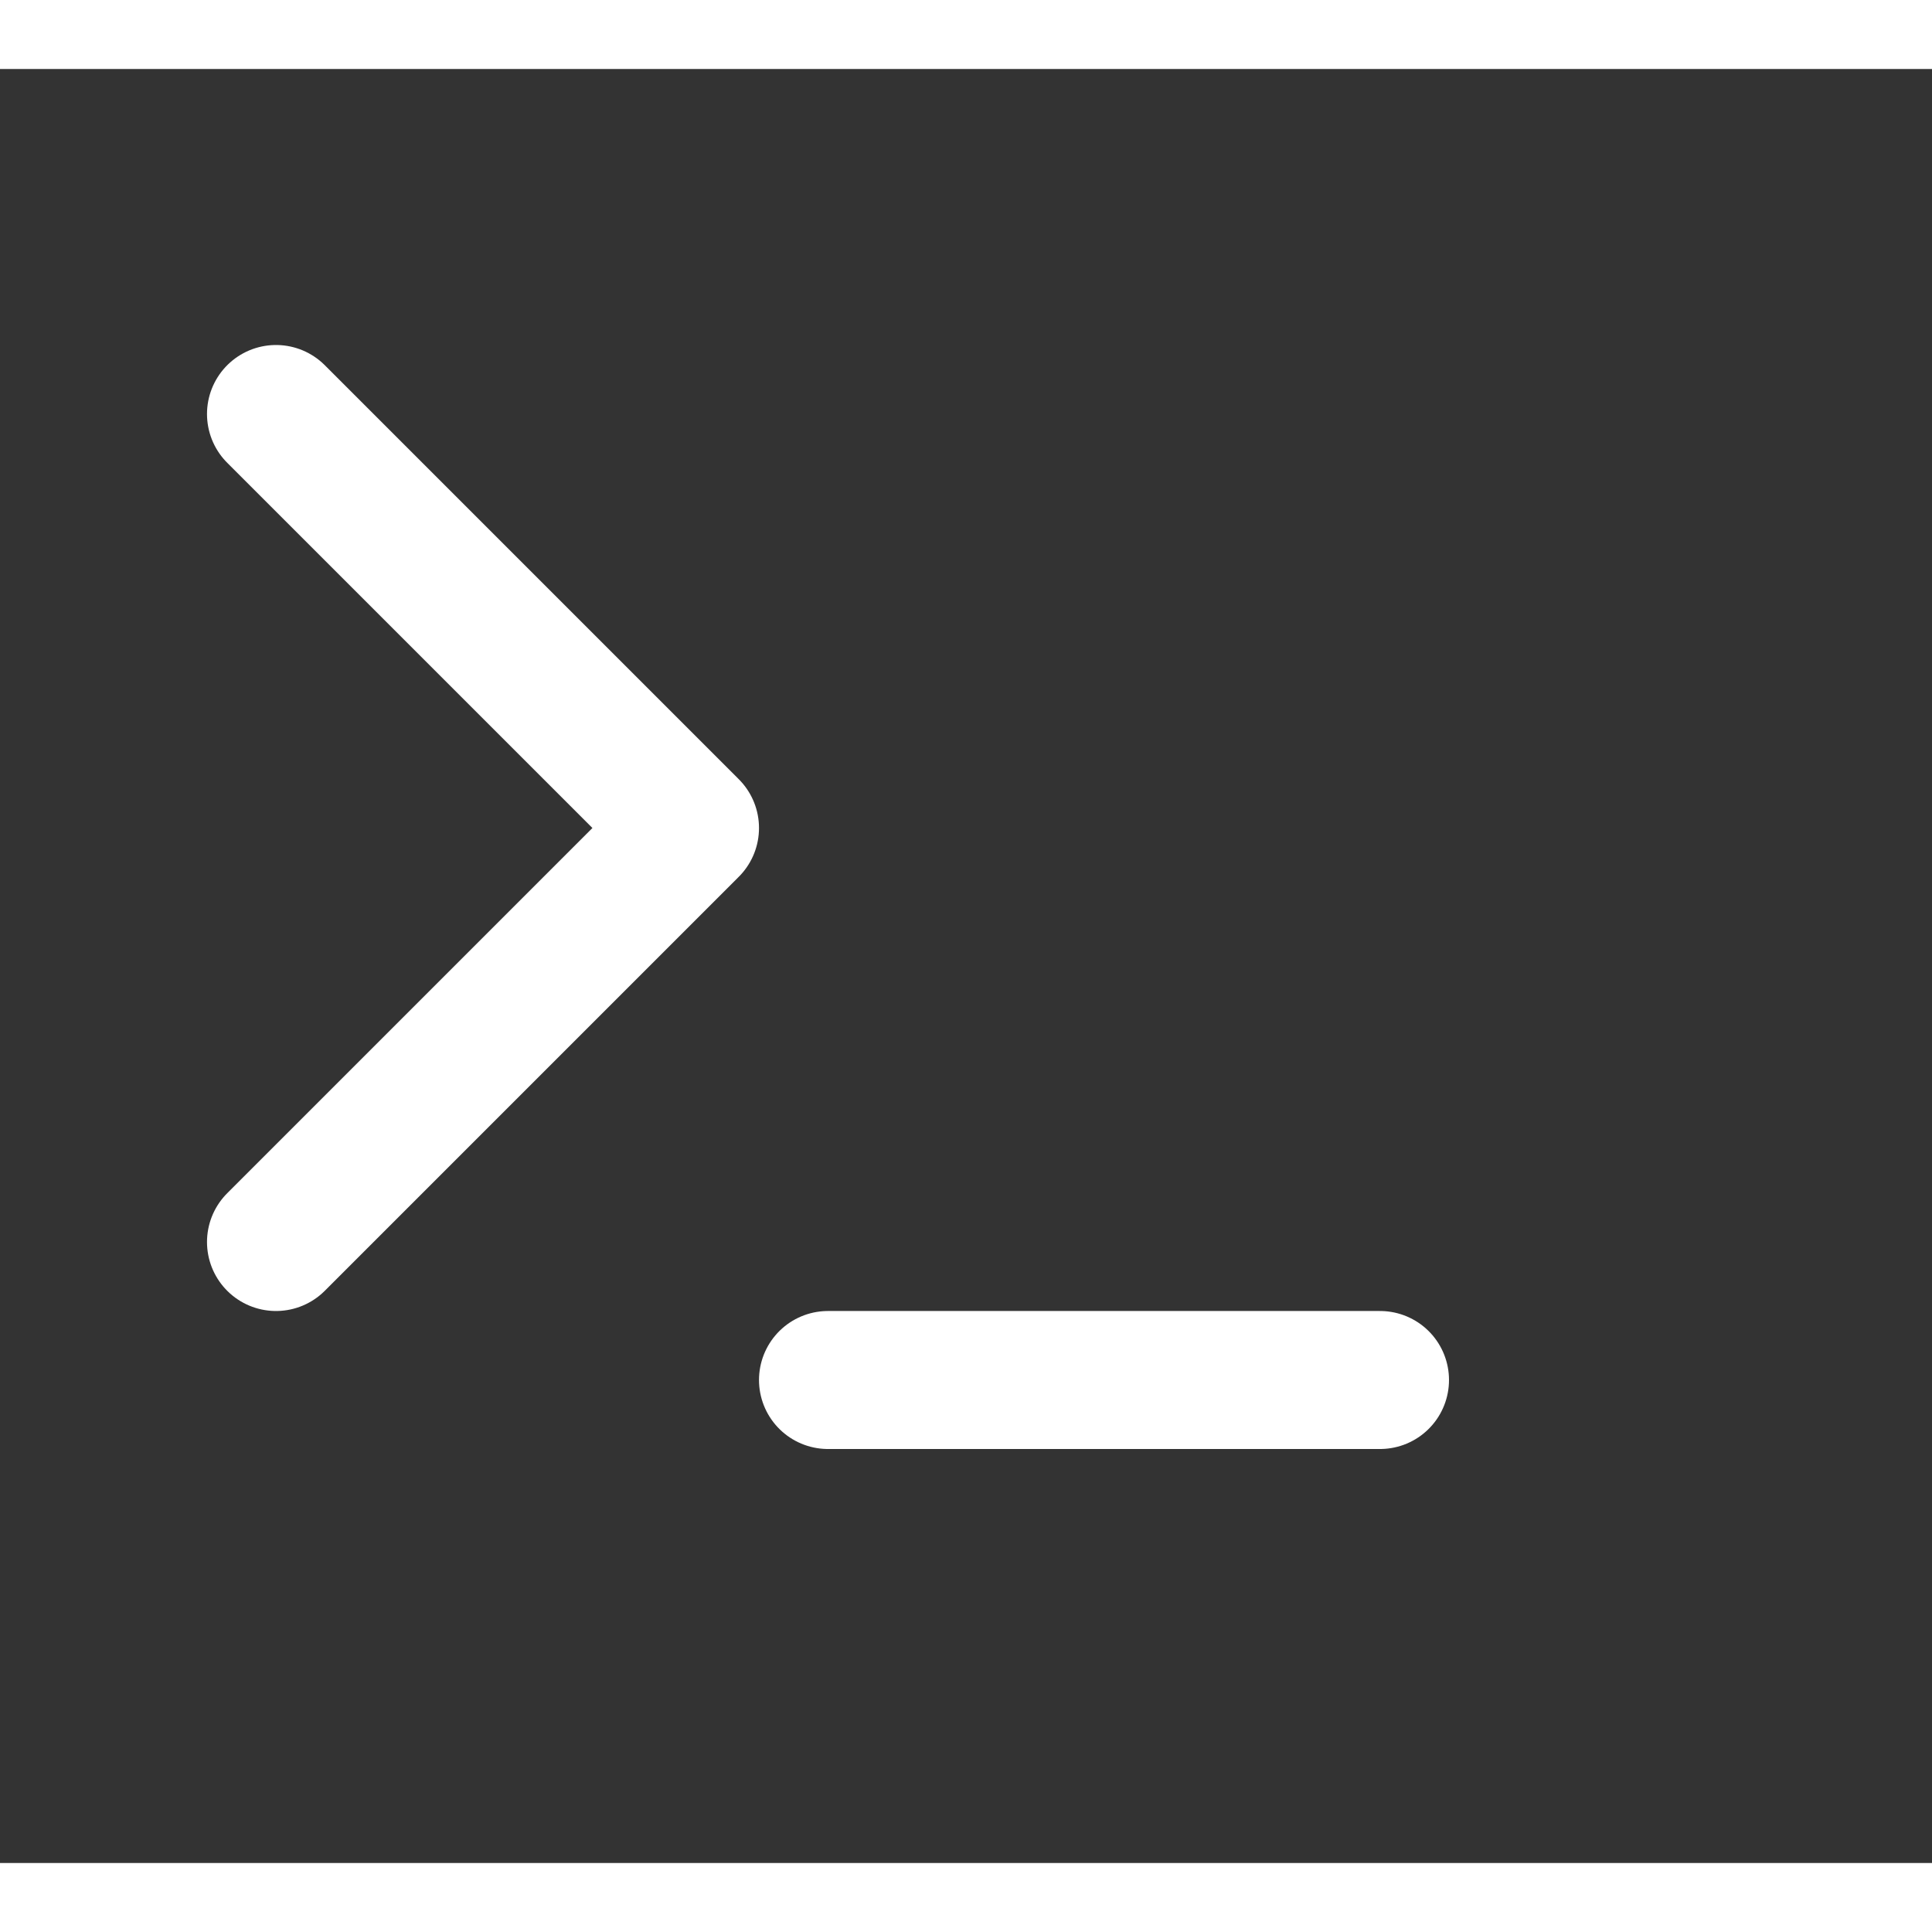 <svg xmlns="http://www.w3.org/2000/svg" width="24" height="24" viewBox="0 0 28 26" fill="none" stroke="#fff" stroke-width="2" stroke-linecap="round" stroke-linejoin="round"><rect x="0" y="0" width="28" height="26" fill="#333333" stroke="none"/><polyline points="4 17 10 11 4 5"/><line x1="12" y1="19" x2="20" y2="19"/></svg>
